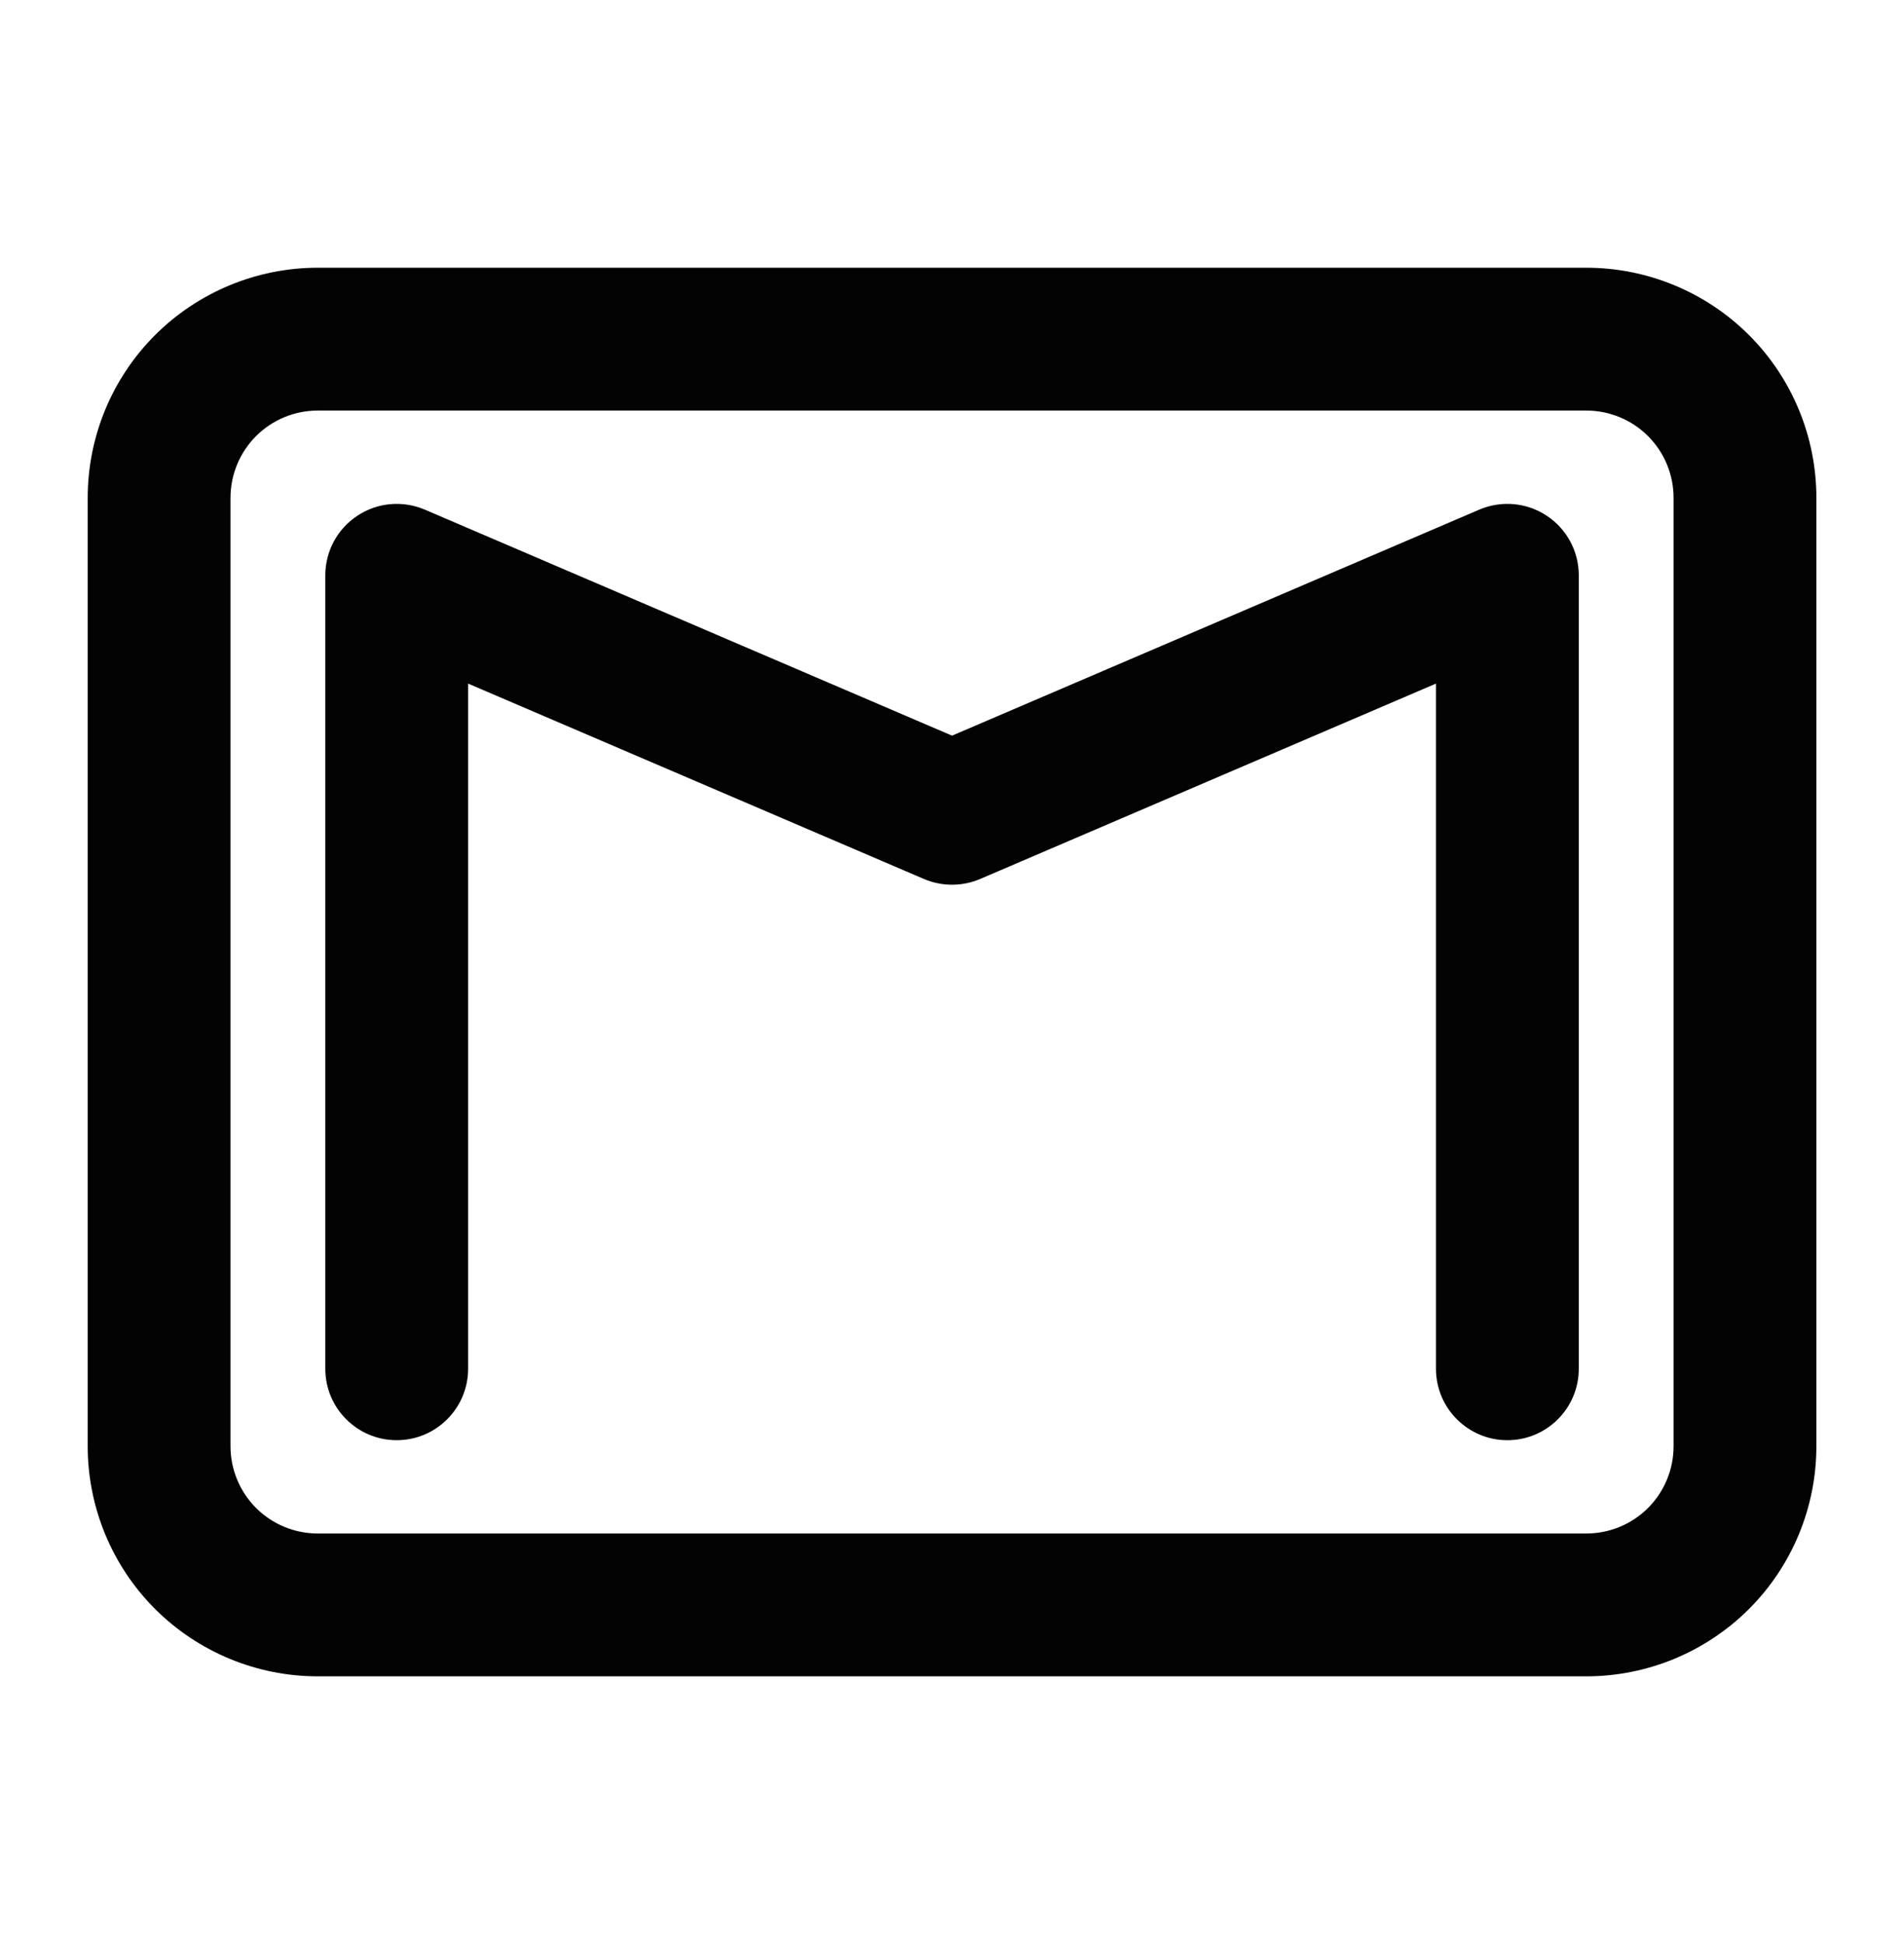 <svg width="48" height="49" viewBox="0 0 48 49" fill="none" xmlns="http://www.w3.org/2000/svg">
<g id="gmail" clip-path="url(#clip0_342_3191)">
<g id="Group">
<path id="Vector" fill-rule="evenodd" clip-rule="evenodd" d="M45.791 12.548C45.791 11.01 45.181 9.534 44.093 8.446C43.005 7.36 41.529 6.748 39.991 6.748C32.331 6.748 15.671 6.748 8.011 6.748C6.473 6.748 4.997 7.36 3.909 8.446C2.821 9.534 2.211 11.01 2.211 12.548C2.211 18.676 2.211 30.324 2.211 36.452C2.211 37.99 2.821 39.466 3.909 40.554C4.997 41.64 6.473 42.252 8.011 42.252C15.671 42.252 32.331 42.252 39.991 42.252C41.529 42.252 43.005 41.64 44.093 40.554C45.181 39.466 45.791 37.99 45.791 36.452V12.548ZM42.191 12.548V36.452C42.191 37.036 41.959 37.596 41.547 38.008C41.135 38.42 40.575 38.652 39.991 38.652C32.331 38.652 15.671 38.652 8.011 38.652C7.427 38.652 6.867 38.42 6.455 38.008C6.043 37.596 5.811 37.036 5.811 36.452C5.811 30.324 5.811 18.676 5.811 12.548C5.811 11.964 6.043 11.404 6.455 10.992C6.867 10.58 7.427 10.348 8.011 10.348C15.671 10.348 32.331 10.348 39.991 10.348C40.575 10.348 41.135 10.58 41.547 10.992C41.959 11.404 42.191 11.964 42.191 12.548ZM11.801 17.23V34.5C11.801 35.494 10.995 36.3 10.001 36.3C9.007 36.3 8.201 35.494 8.201 34.5V14.5C8.201 13.894 8.505 13.33 9.011 12.998C9.515 12.664 10.153 12.608 10.711 12.846L24.001 18.542L37.291 12.846C37.849 12.608 38.487 12.664 38.991 12.998C39.497 13.33 39.801 13.894 39.801 14.5V34.5C39.801 35.494 38.995 36.3 38.001 36.3C37.007 36.3 36.201 35.494 36.201 34.5V17.23L24.711 22.154C24.257 22.348 23.745 22.348 23.291 22.154L11.801 17.23Z" fill="#030303"/>
</g>
</g>
<defs>
<clipPath id="clip0_342_3191">
<rect width="48" height="48" fill="white" transform="translate(0 0.5)"/>
</clipPath>
</defs>
</svg>
